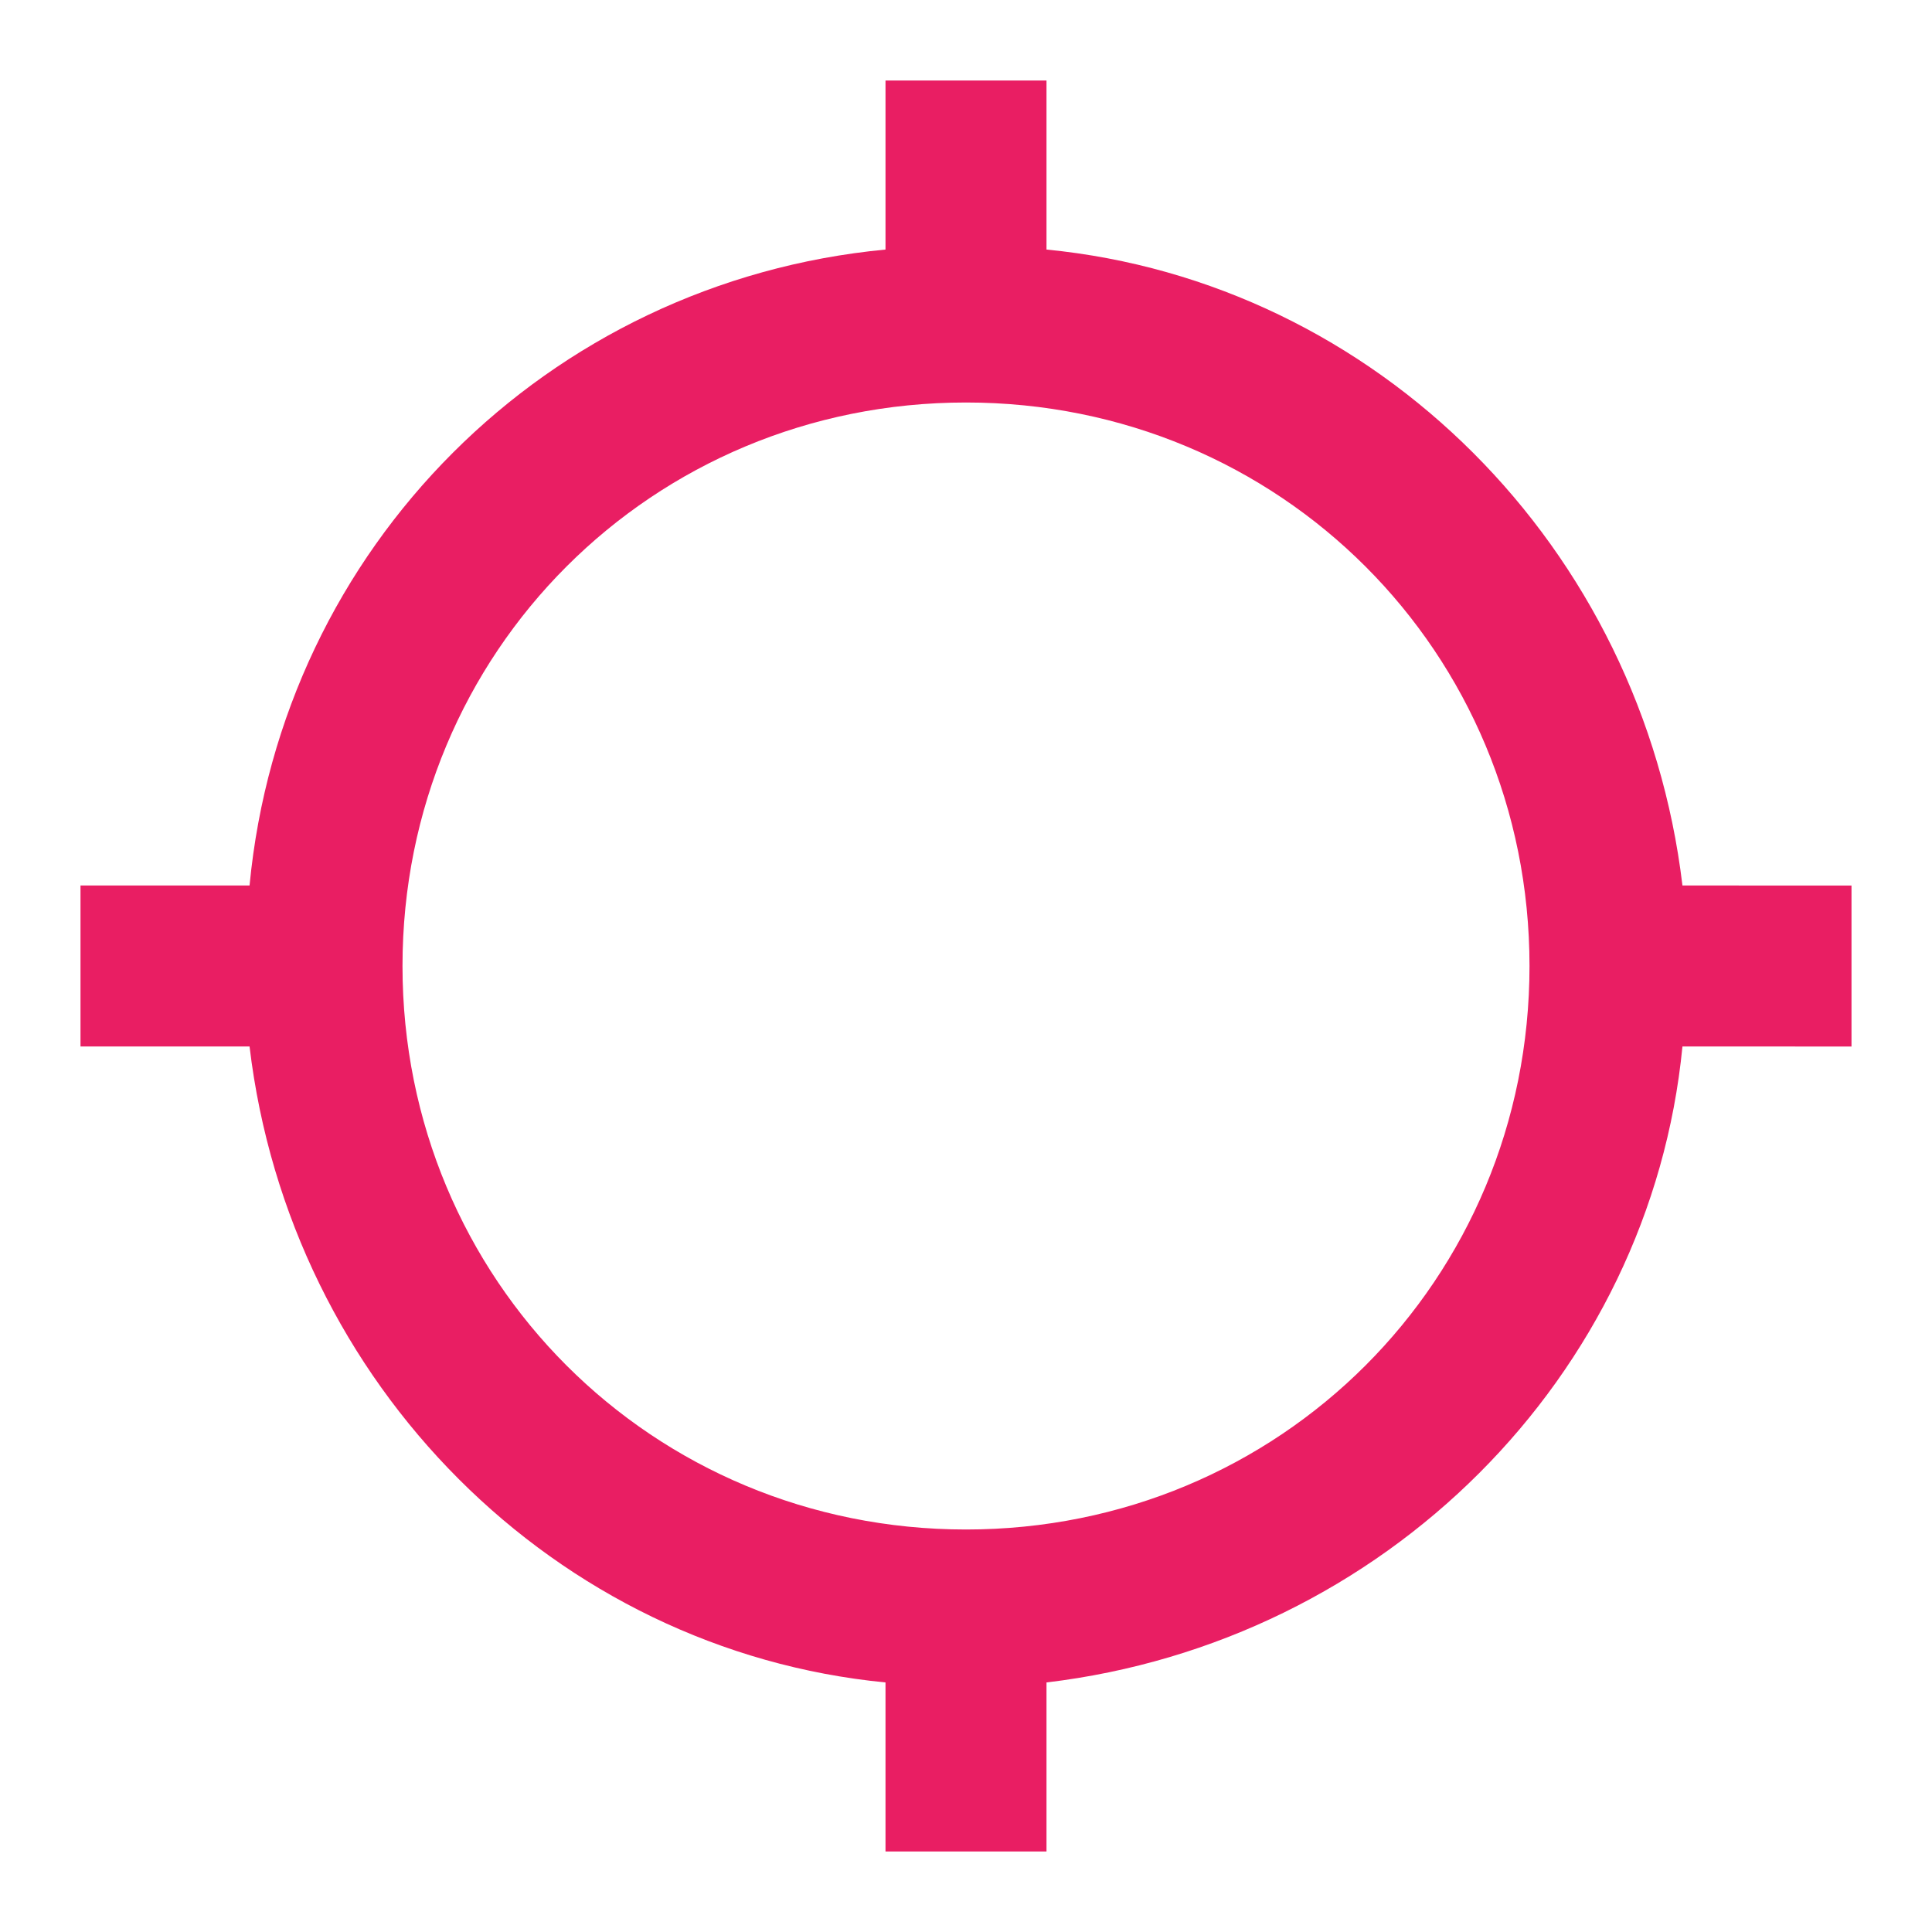 <?xml version="1.0" encoding="utf-8"?>
<!-- Generator: Adobe Illustrator 24.3.0, SVG Export Plug-In . SVG Version: 6.00 Build 0)  -->
<svg version="1.1" id="Layer_1" xmlns="http://www.w3.org/2000/svg" xmlns:xlink="http://www.w3.org/1999/xlink" height="24px" viewBox="0 0 24 24" width="24px" style="enable-background:new 0 0 24 24;" xml:space="preserve">
<style type="text/css">
	.st0{fill:none;}
	.st1{fill:#E91E63;}
</style>
<path class="st0" d="M0,0h24v24H0V0z"/>
<path class="st1" d="M20.9,11c-0.5-4.2-3.8-7.5-7.9-7.9V1h-2v2.1C6.8,3.5,3.5,6.8,3.1,11H1v2h2.1c0.5,4.2,3.8,7.5,7.9,7.9V23h2v-2.1
	c4.2-0.5,7.5-3.8,7.9-7.9H23v-2H20.9z M12,19c-3.9,0-7-3.1-7-7s3.1-7,7-7s7,3.1,7,7S15.9,19,12,19z"/>
</svg>
